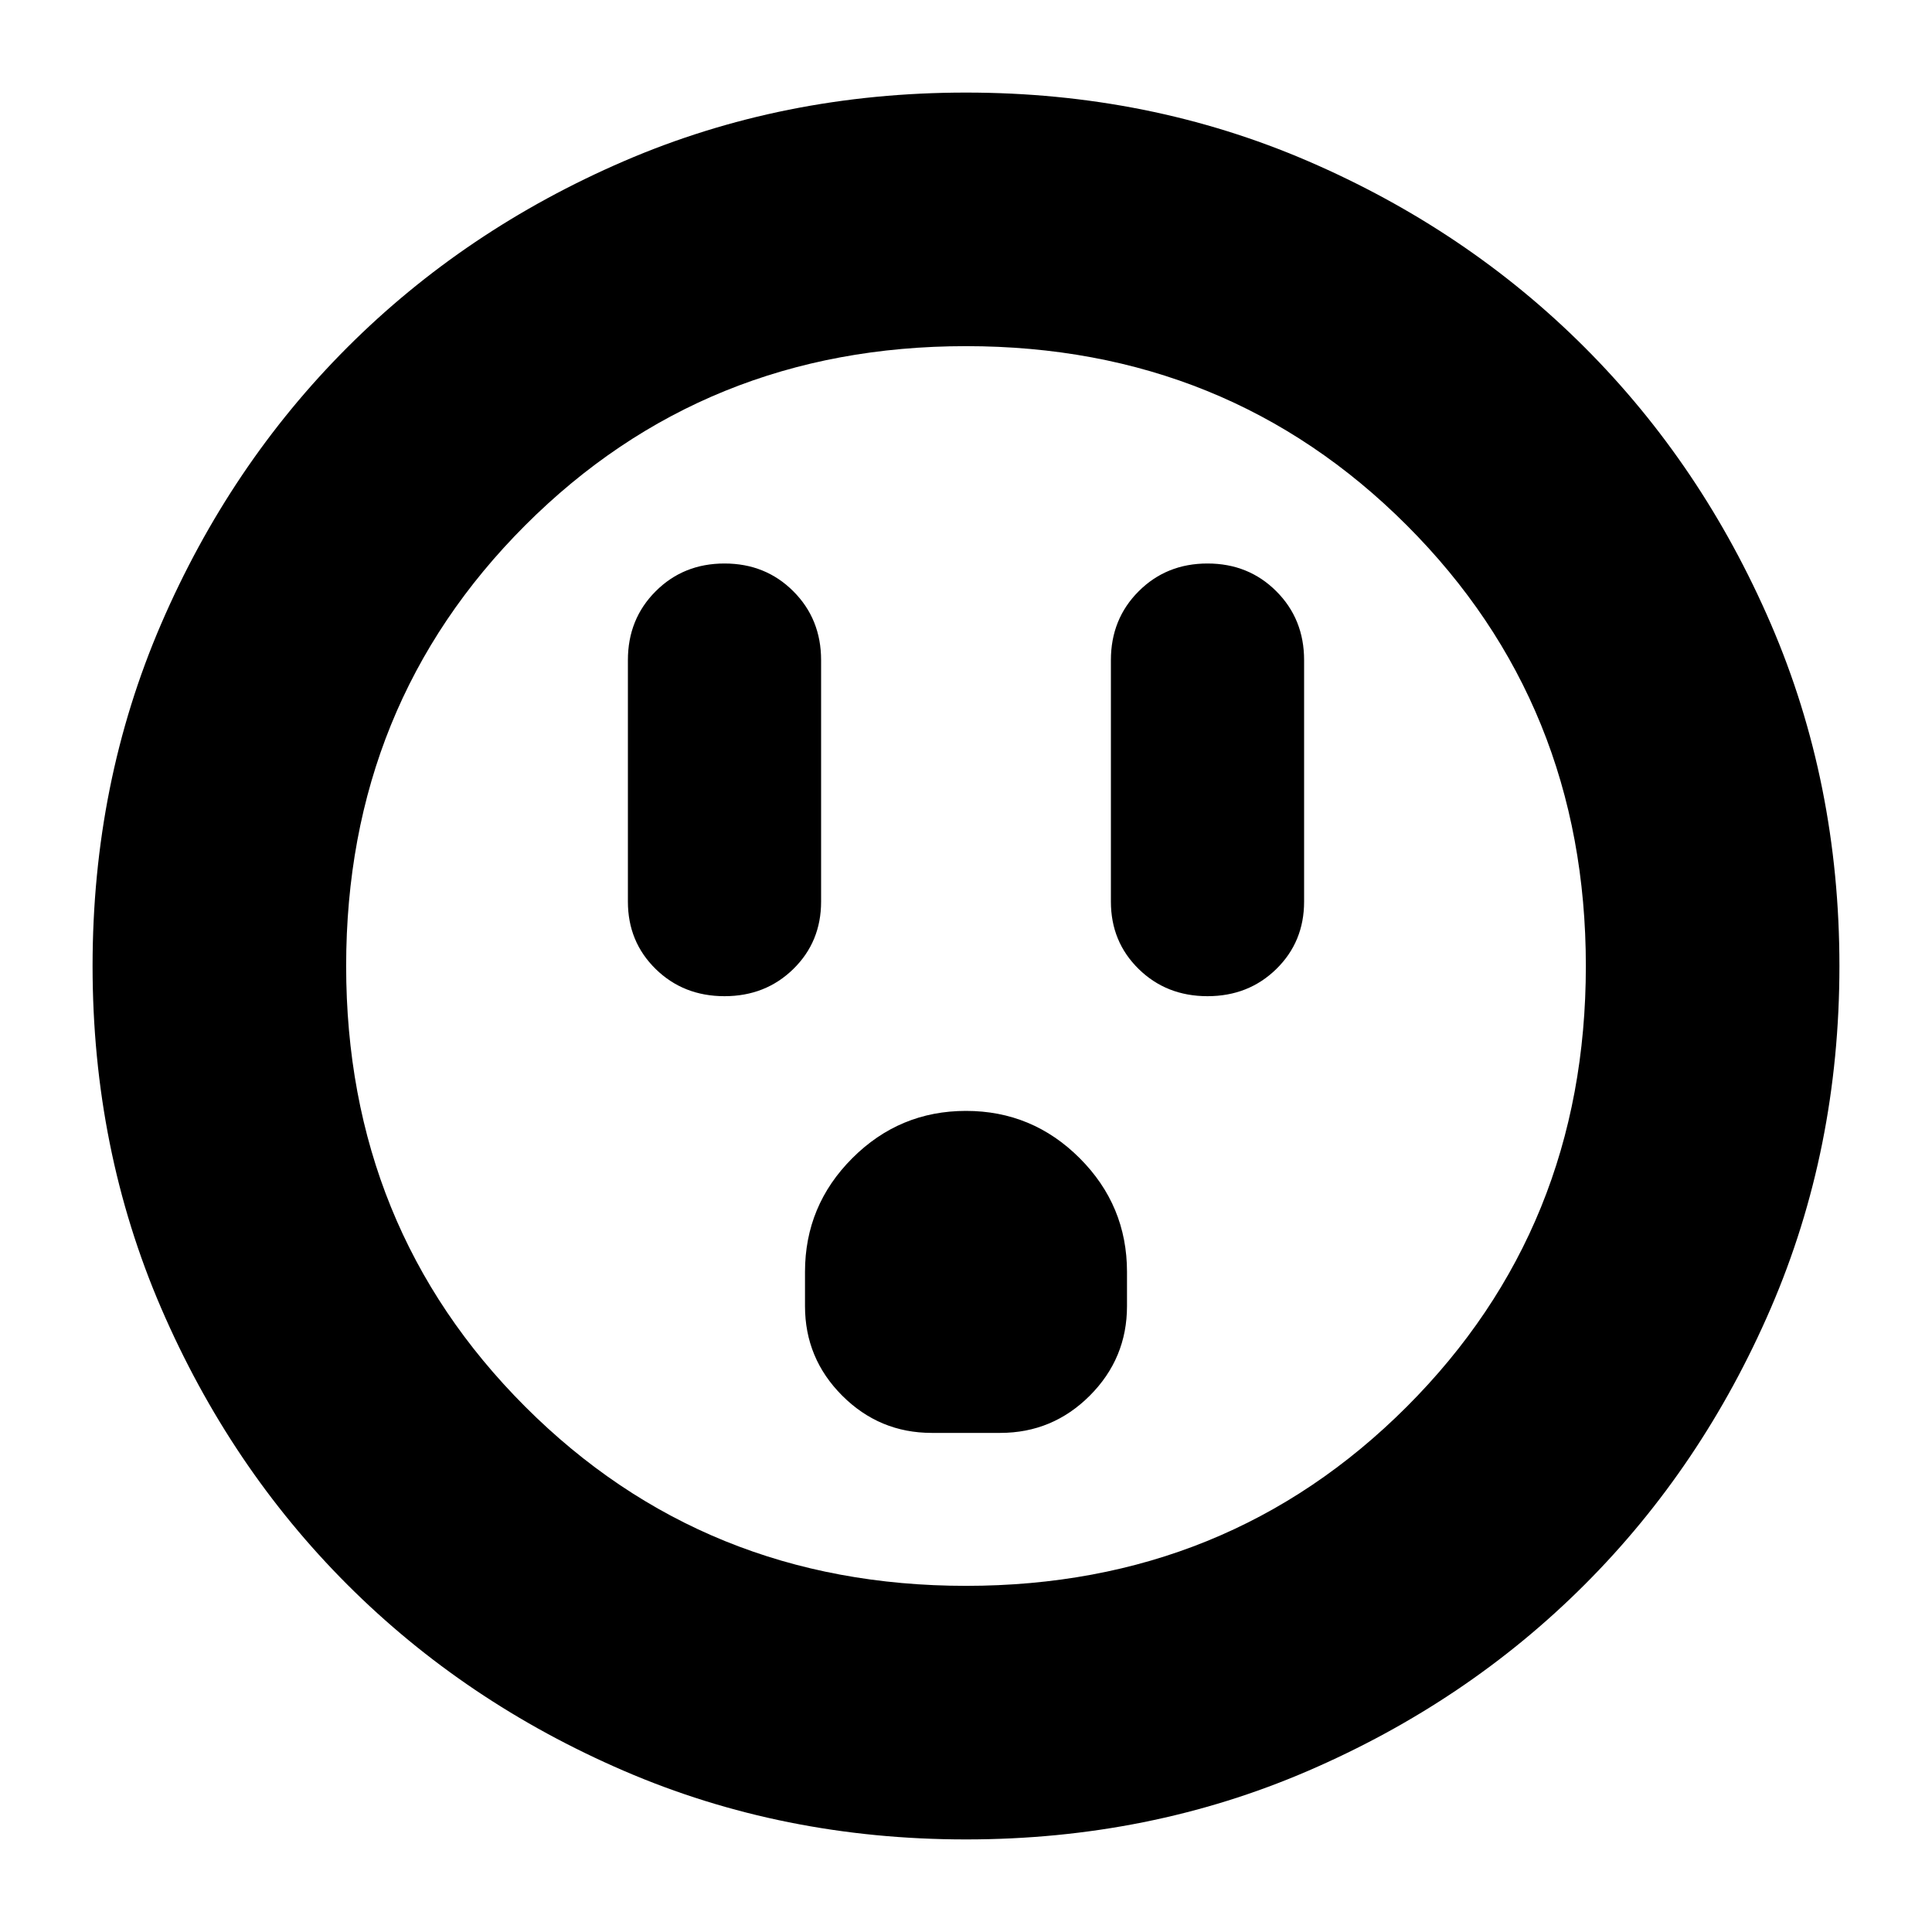 <svg xmlns="http://www.w3.org/2000/svg" height="24" viewBox="0 -960 960 960" width="24"><path d="M360-465q20.4 0 34.2-13.51Q408-492.02 408-512v-120q0-20.4-13.8-34.2Q380.4-680 360-680q-20.4 0-34.2 13.8Q312-652.4 312-632v120q0 19.98 13.8 33.49Q339.6-465 360-465Zm103 217h34q26 0 44.5-18.5T560-311v-17q0-33-23.5-56.5T480-408q-33 0-56.5 23.5T400-328v17q0 26 18.5 44.5T463-248Zm137-217q20.4 0 34.2-13.51Q648-492.02 648-512v-120q0-20.4-13.8-34.2Q620.4-680 600-680q-20.4 0-34.2 13.8Q552-652.4 552-632v120q0 19.98 13.8 33.49Q579.6-465 600-465ZM480-46q-91 0-169.99-34.08-78.98-34.09-137.41-92.52-58.43-58.43-92.52-137.41Q46-389 46-480q0-91 34.08-169.99 34.09-78.98 92.52-137.41 58.43-58.43 137.41-92.52Q389-914 480-914q91 0 169.99 34.08 78.98 34.09 137.41 92.52 58.43 58.43 92.52 137.41Q914-571 914-480q0 91-34.08 169.99-34.09 78.98-92.52 137.41-58.43 58.43-137.41 92.52Q571-46 480-46Zm0-126q130 0 219-89t89-219q0-130-89-219t-219-89q-130 0-219 89t-89 219q0 130 89 219t219 89Zm0-308Z"/></svg>